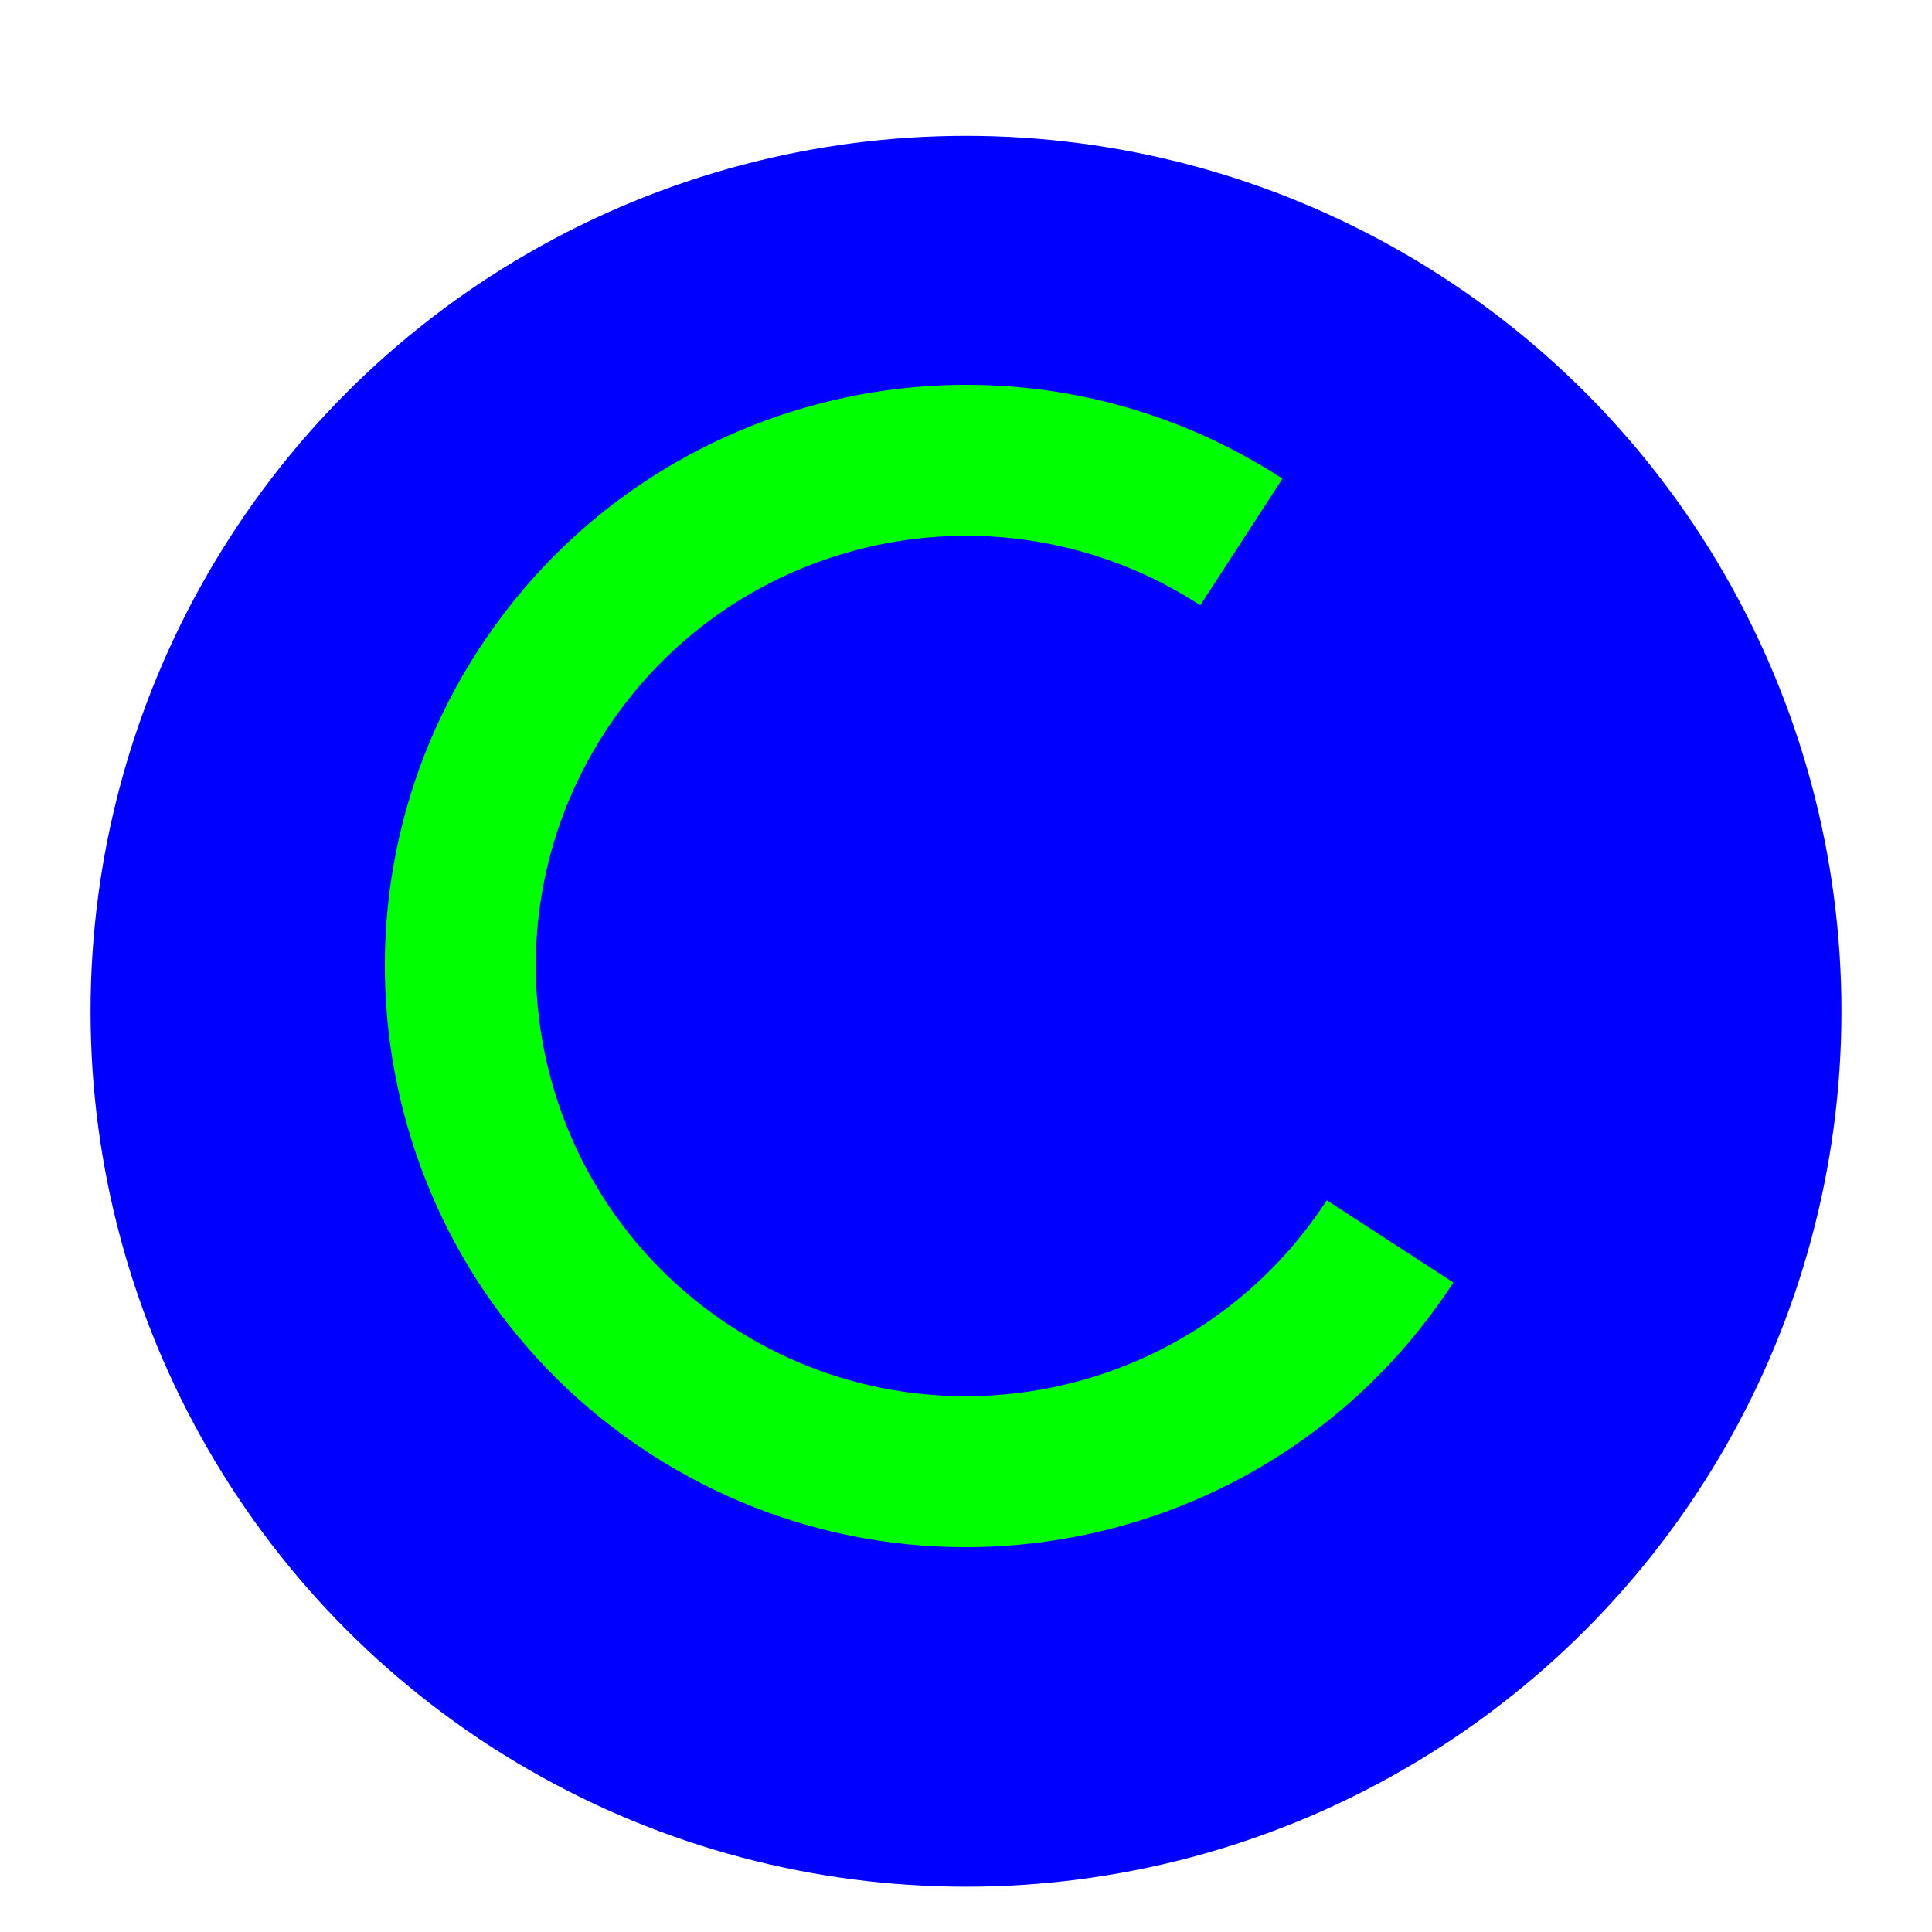 <?xml version='1.0' encoding='UTF-8'?>
<svg xmlns="http://www.w3.org/2000/svg" width="256" height="256" viewBox="0 0 256 256" fill="none">
  <g clip-path="url(#clip0_2619_172)">
    <g filter="url(#filter0_d_2619_172)">
      <circle cx="128" cy="128" r="116" fill="#0000FF"/>
    </g>
    <path fill-rule="evenodd" clip-rule="evenodd" d="M159.044 80.196C132.642 63.051 97.341 70.555 80.195 96.956C63.05 123.358 70.554 158.659 96.955 175.805C123.357 192.95 158.658 185.446 175.804 159.045L192.577 169.938C169.416 205.603 121.728 215.739 86.062 192.578C50.397 169.417 40.261 121.728 63.422 86.063C86.583 50.398 134.272 40.261 169.937 63.423L159.044 80.196Z" fill="#00FF00"/>
  </g>
  <defs>
    <filter id="filter0_d_2619_172" x="8" y="12" width="240" height="242" filterUnits="userSpaceOnUse" color-interpolation-filters="sRGB">
      <feFlood flood-opacity="0" result="BackgroundImageFix"/>
      <feColorMatrix in="SourceAlpha" type="matrix" values="0 0 0 0 0 0 0 0 0 0 0 0 0 0 0 0 0 0 127 0" result="hardAlpha"/>
      <feOffset dy="6"/>
      <feGaussianBlur stdDeviation="2"/>
      <feColorMatrix type="matrix" values="0 0 0 0 0 0 0 0 0 0 0 0 0 0 0 0 0 0 0.25 0"/>
      <feBlend mode="normal" in2="BackgroundImageFix" result="effect1_dropShadow_2619_172"/>
      <feBlend mode="normal" in="SourceGraphic" in2="effect1_dropShadow_2619_172" result="shape"/>
    </filter>
    <clipPath id="clip0_2619_172">
      <rect width="256" height="256" fill="white"/>
    </clipPath>
  </defs>
</svg>
